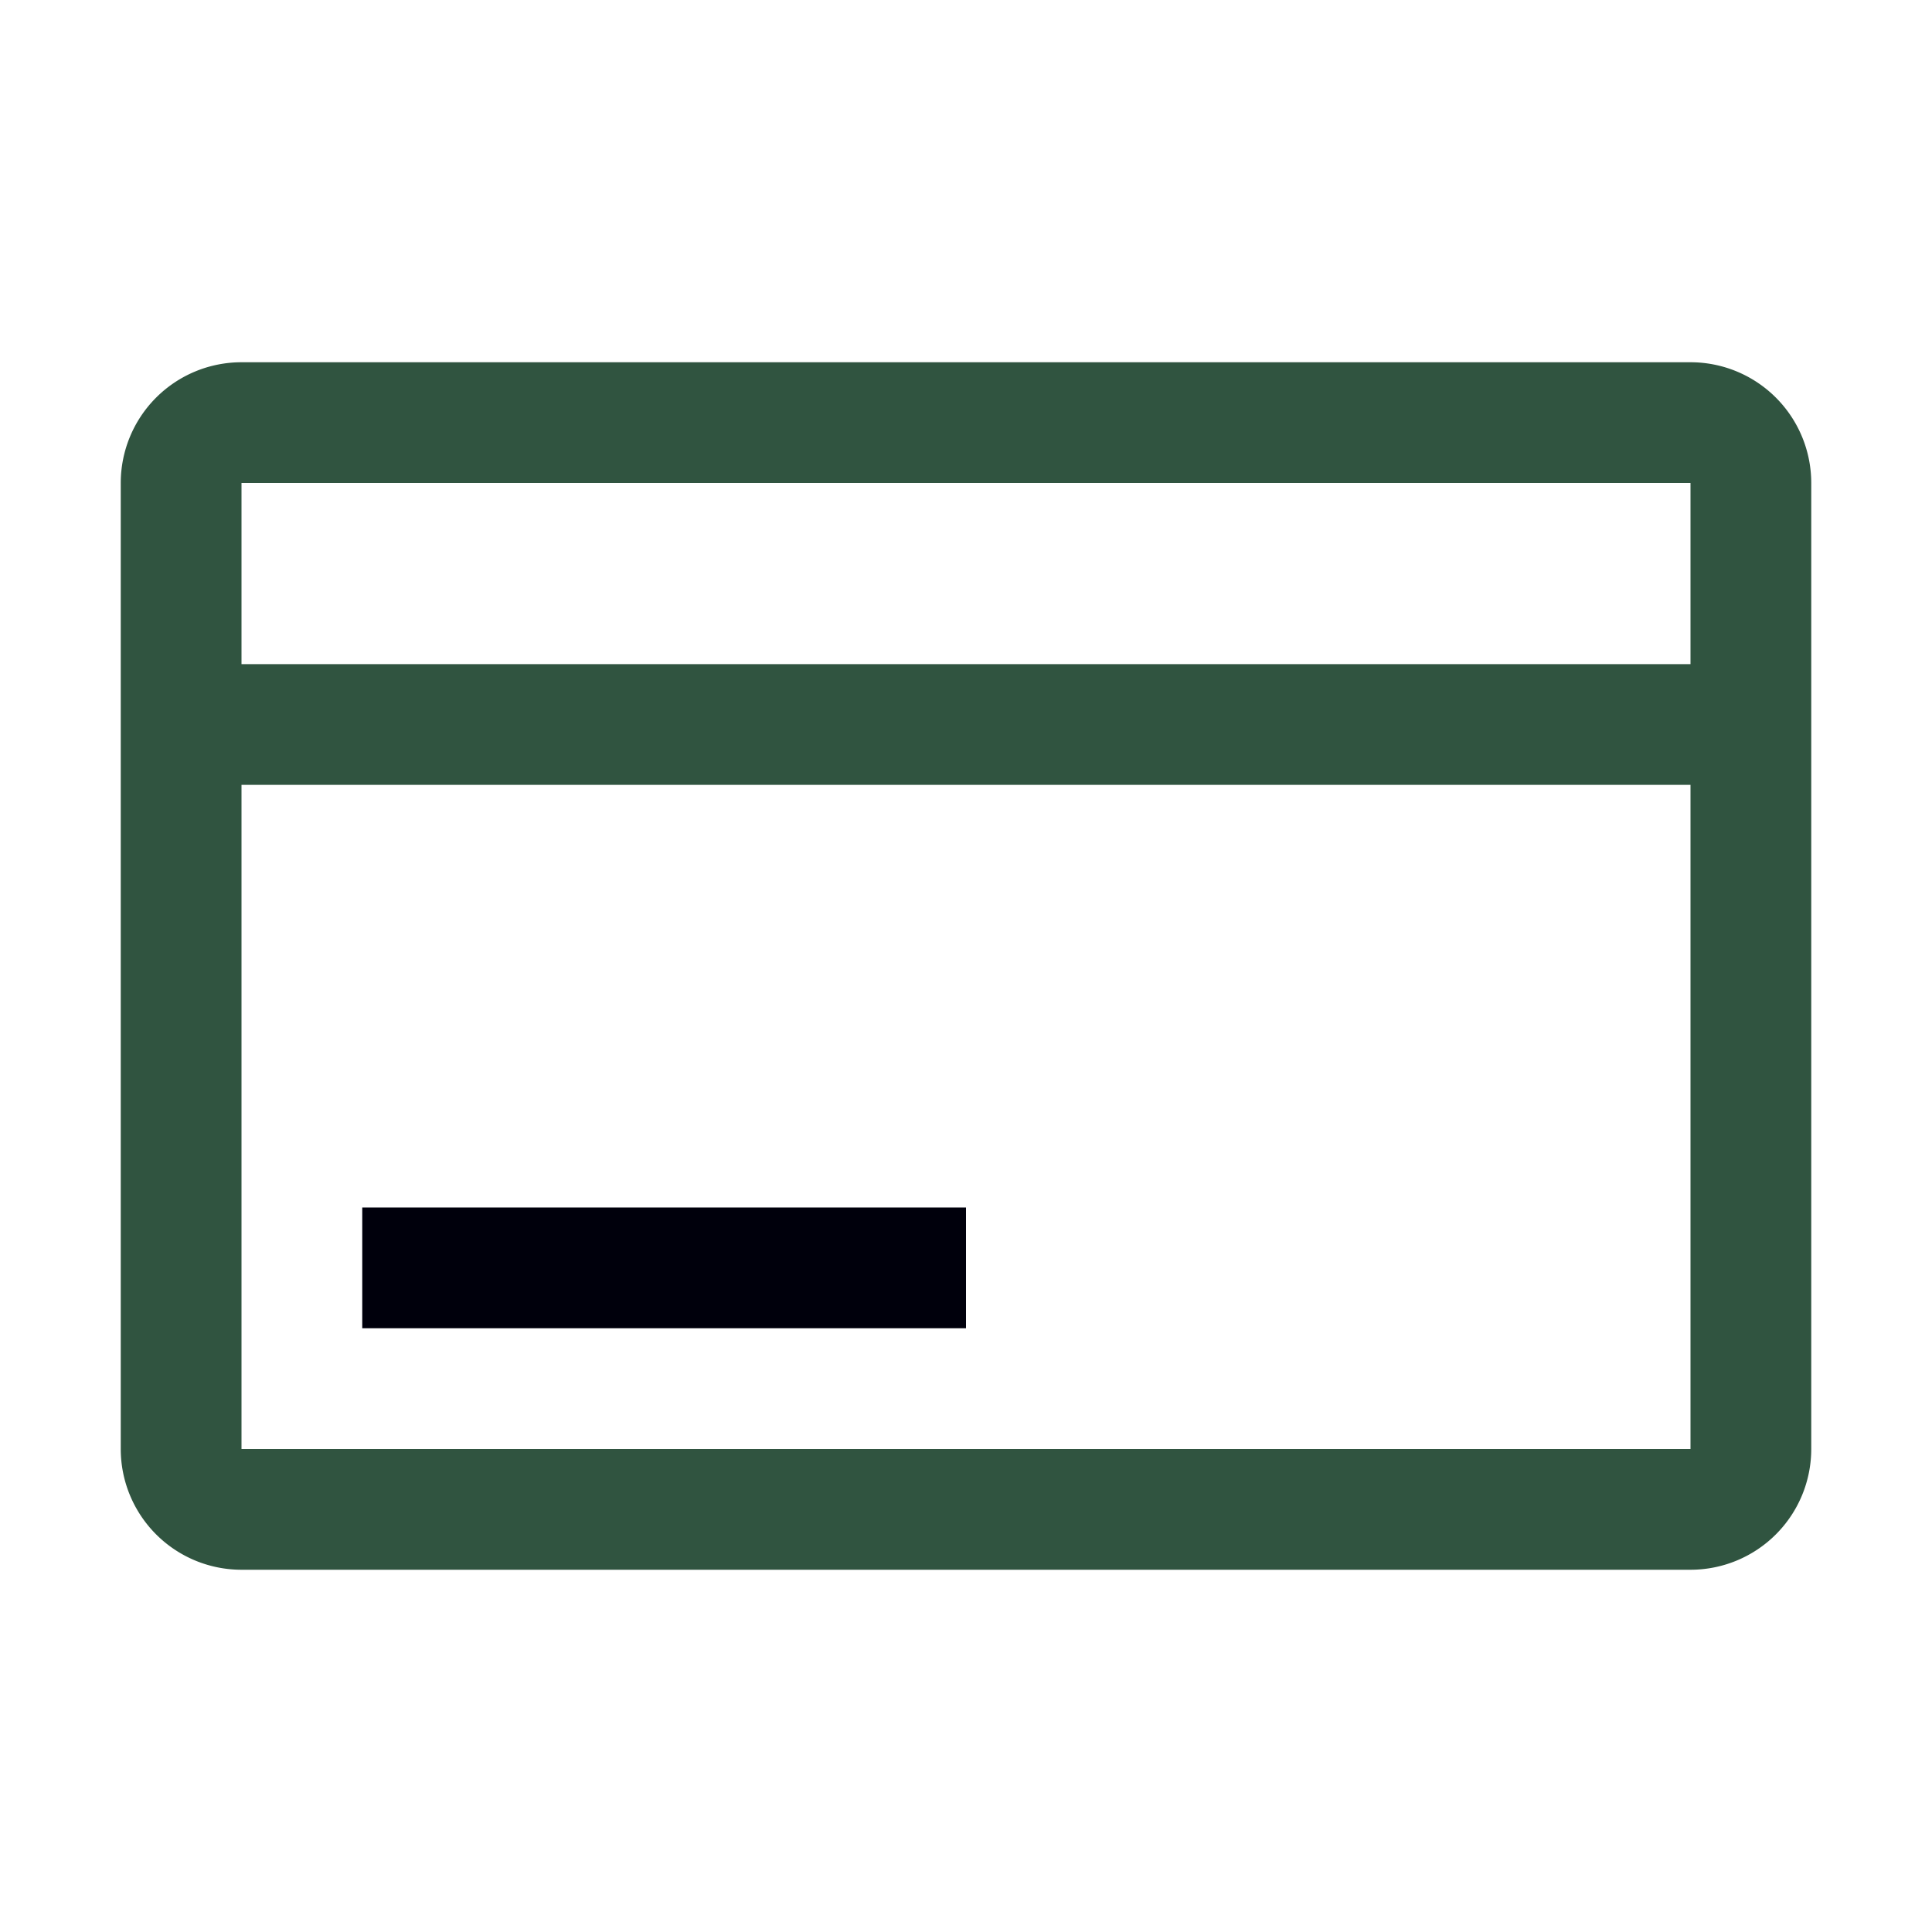 <svg xmlns="http://www.w3.org/2000/svg" width="40" height="40" viewBox="0 0 32 32"><path fill="#305440" d="M28 6H4a2 2 0 0 0-2 2v16a2 2 0 0 0 2 2h24a2 2 0 0 0 2-2V8a2 2 0 0 0-2-2m0 2v3H4V8ZM4 24V13h24v11Z"></path><path fill="#00000c" d="M6 20h10v2H6z"></path></svg>